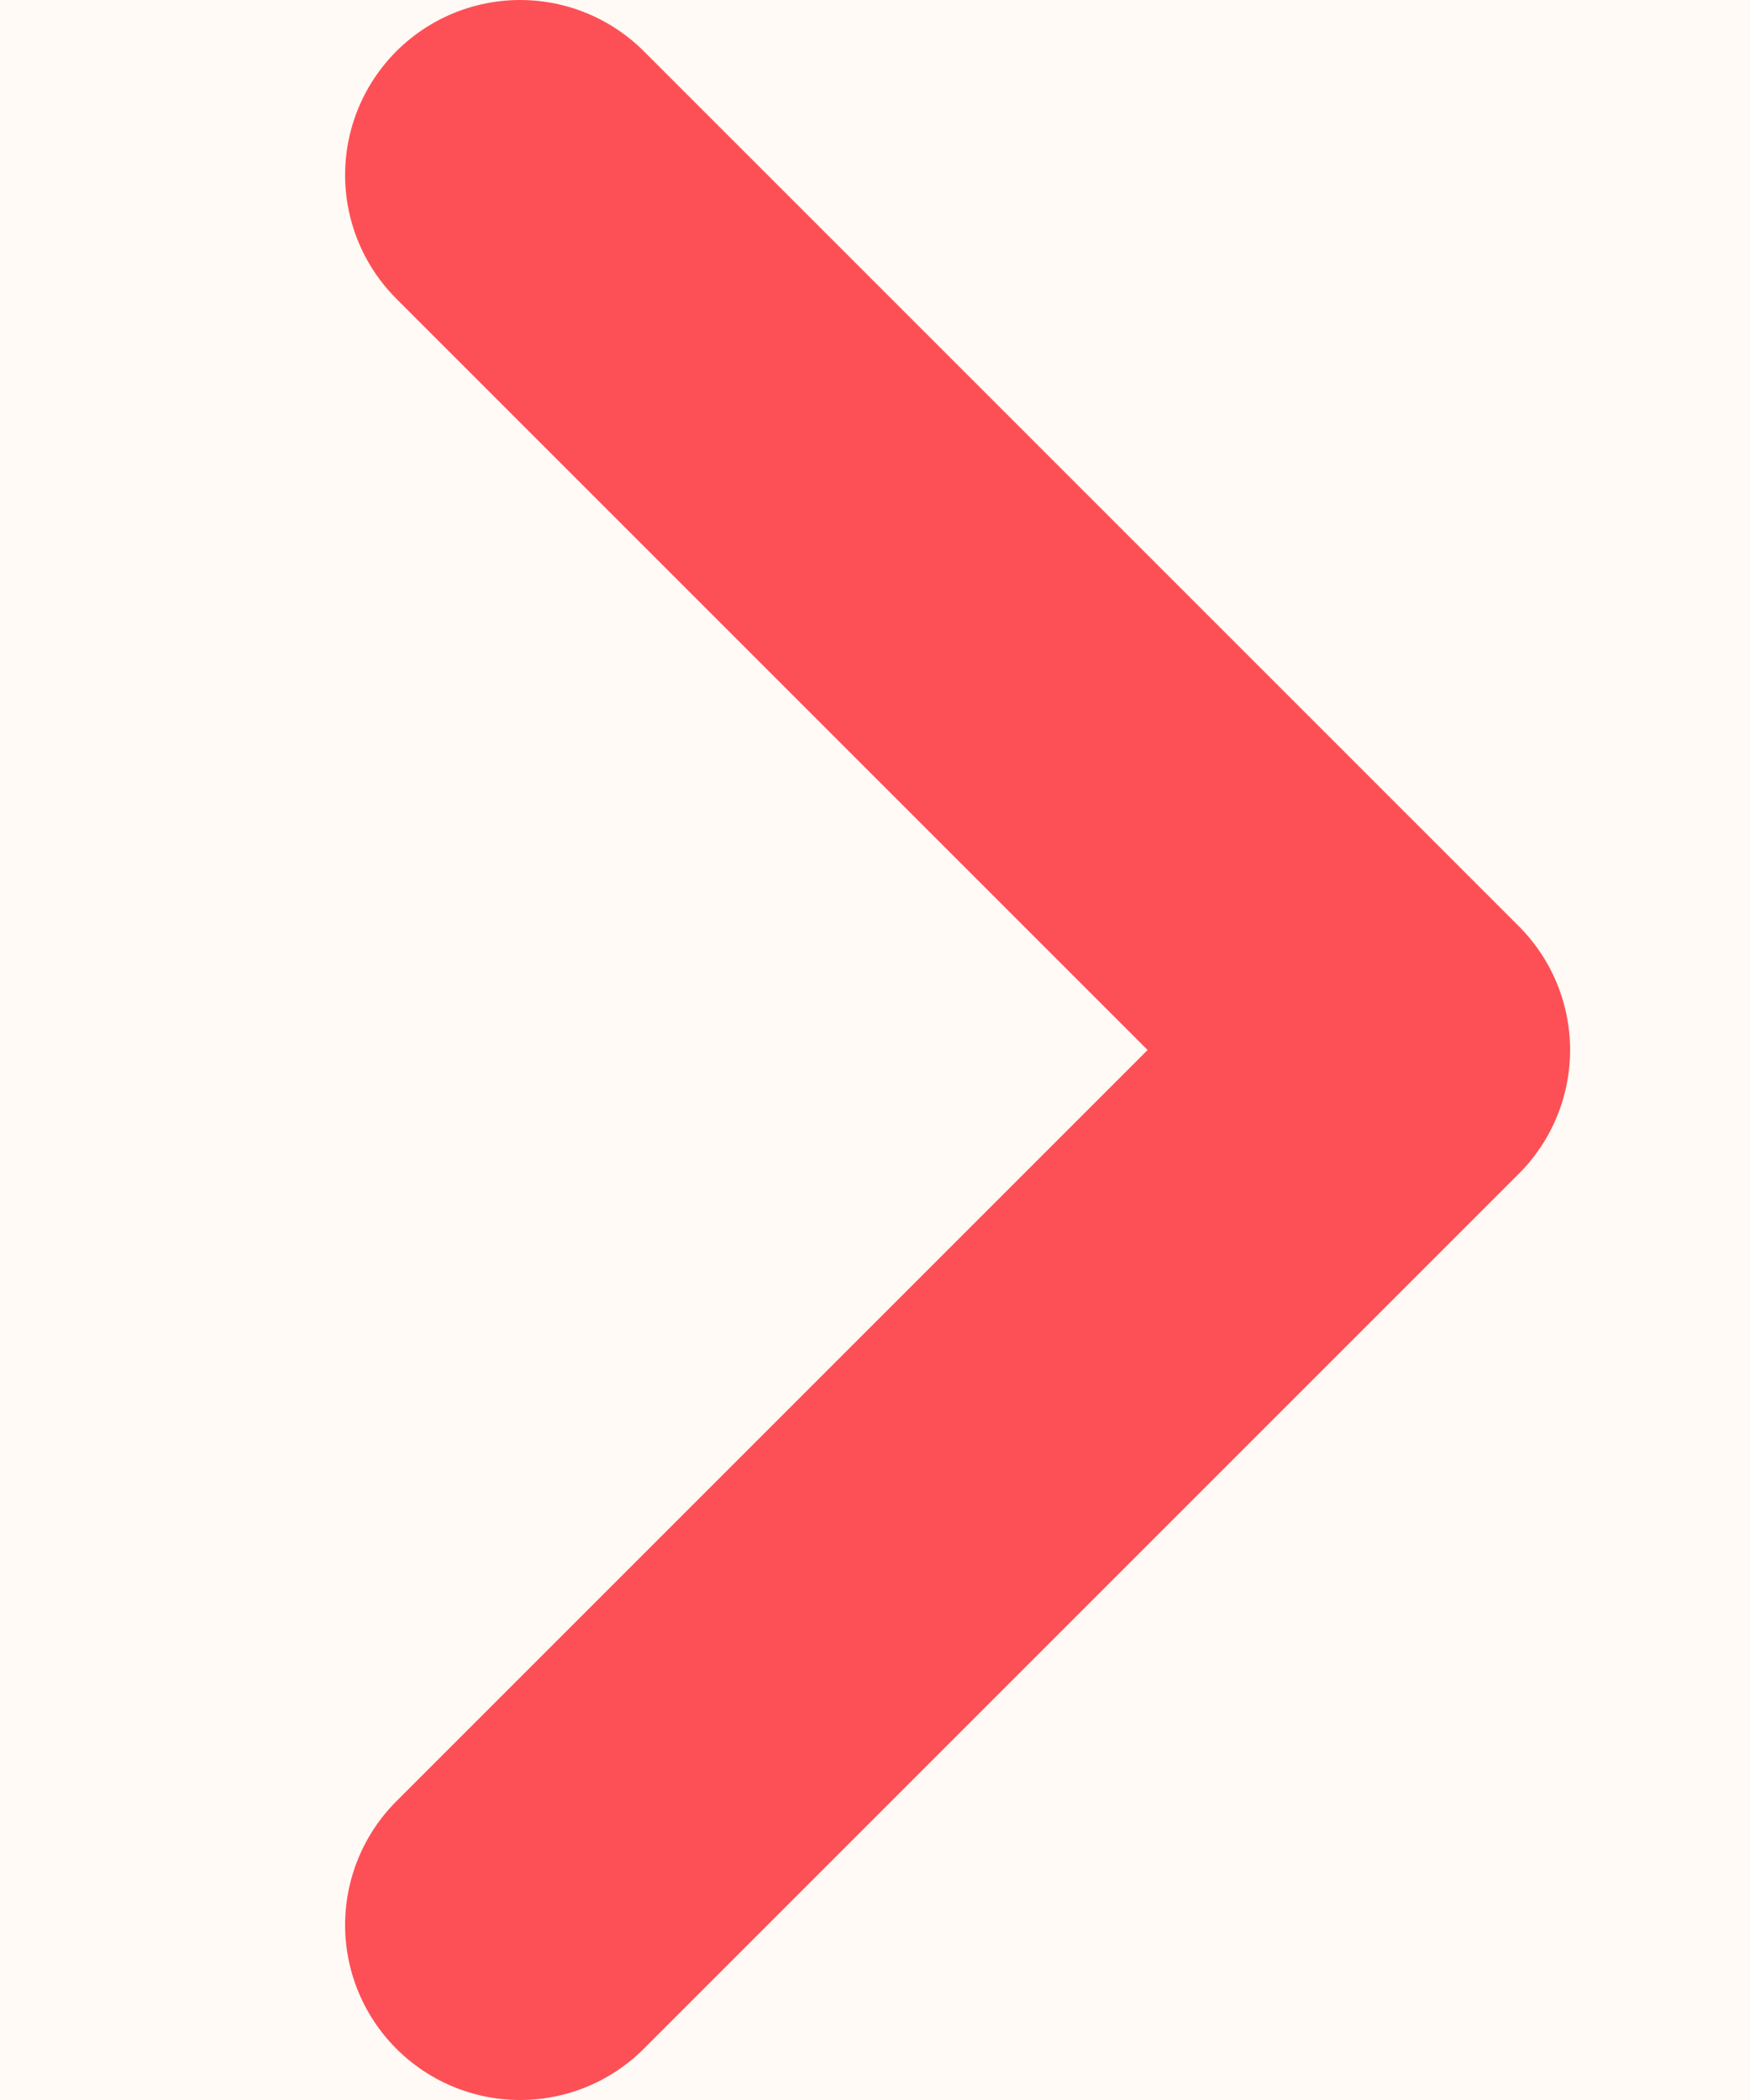 <svg width="5" height="6" viewBox="0 0 5 6" fill="none" xmlns="http://www.w3.org/2000/svg">
<rect width="5" height="6" fill="#E5E5E5"/>
<g clip-path="url(#clip0_0_1)">
<rect width="1440" height="7200" transform="translate(-953 -654)" fill="#FFFAF5"/>
<g clip-path="url(#clip1_0_1)">
<g filter="url(#filter0_d_0_1)">
<rect x="-146.514" y="-27" width="189" height="60" rx="30" fill="#FF5B2E"/>
</g>
<g filter="url(#filter1_d_0_1)">
<circle cx="2.486" cy="3" r="10" fill="#FFFAF5"/>
</g>
<path d="M1.486 0.5L3.986 3L1.486 5.5" stroke="#FD5056" stroke-linecap="round" stroke-linejoin="round"/>
</g>
</g>
<defs>
<filter id="filter0_d_0_1" x="-164.514" y="-32" width="225" height="96" filterUnits="userSpaceOnUse" color-interpolation-filters="sRGB">
<feFlood flood-opacity="0" result="BackgroundImageFix"/>
<feColorMatrix in="SourceAlpha" type="matrix" values="0 0 0 0 0 0 0 0 0 0 0 0 0 0 0 0 0 0 127 0" result="hardAlpha"/>
<feMorphology radius="8" operator="erode" in="SourceAlpha" result="effect1_dropShadow_0_1"/>
<feOffset dy="13"/>
<feGaussianBlur stdDeviation="13"/>
<feComposite in2="hardAlpha" operator="out"/>
<feColorMatrix type="matrix" values="0 0 0 0 1 0 0 0 0 0.357 0 0 0 0 0.18 0 0 0 0.42 0"/>
<feBlend mode="normal" in2="BackgroundImageFix" result="effect1_dropShadow_0_1"/>
<feBlend mode="normal" in="SourceGraphic" in2="effect1_dropShadow_0_1" result="shape"/>
</filter>
<filter id="filter1_d_0_1" x="-12.514" y="-13" width="38" height="38" filterUnits="userSpaceOnUse" color-interpolation-filters="sRGB">
<feFlood flood-opacity="0" result="BackgroundImageFix"/>
<feColorMatrix in="SourceAlpha" type="matrix" values="0 0 0 0 0 0 0 0 0 0 0 0 0 0 0 0 0 0 127 0" result="hardAlpha"/>
<feMorphology radius="1" operator="erode" in="SourceAlpha" result="effect1_dropShadow_0_1"/>
<feOffset dx="4" dy="3"/>
<feGaussianBlur stdDeviation="5"/>
<feComposite in2="hardAlpha" operator="out"/>
<feColorMatrix type="matrix" values="0 0 0 0 0.751 0 0 0 0 0.162 0 0 0 0 0 0 0 0 0.4 0"/>
<feBlend mode="normal" in2="BackgroundImageFix" result="effect1_dropShadow_0_1"/>
<feBlend mode="normal" in="SourceGraphic" in2="effect1_dropShadow_0_1" result="shape"/>
</filter>
<clipPath id="clip0_0_1">
<rect width="1440" height="7200" fill="white" transform="translate(-953 -654)"/>
</clipPath>
<clipPath id="clip1_0_1">
<rect width="1440" height="758" fill="white" transform="translate(-953 -654)"/>
</clipPath>
</defs>
</svg>
